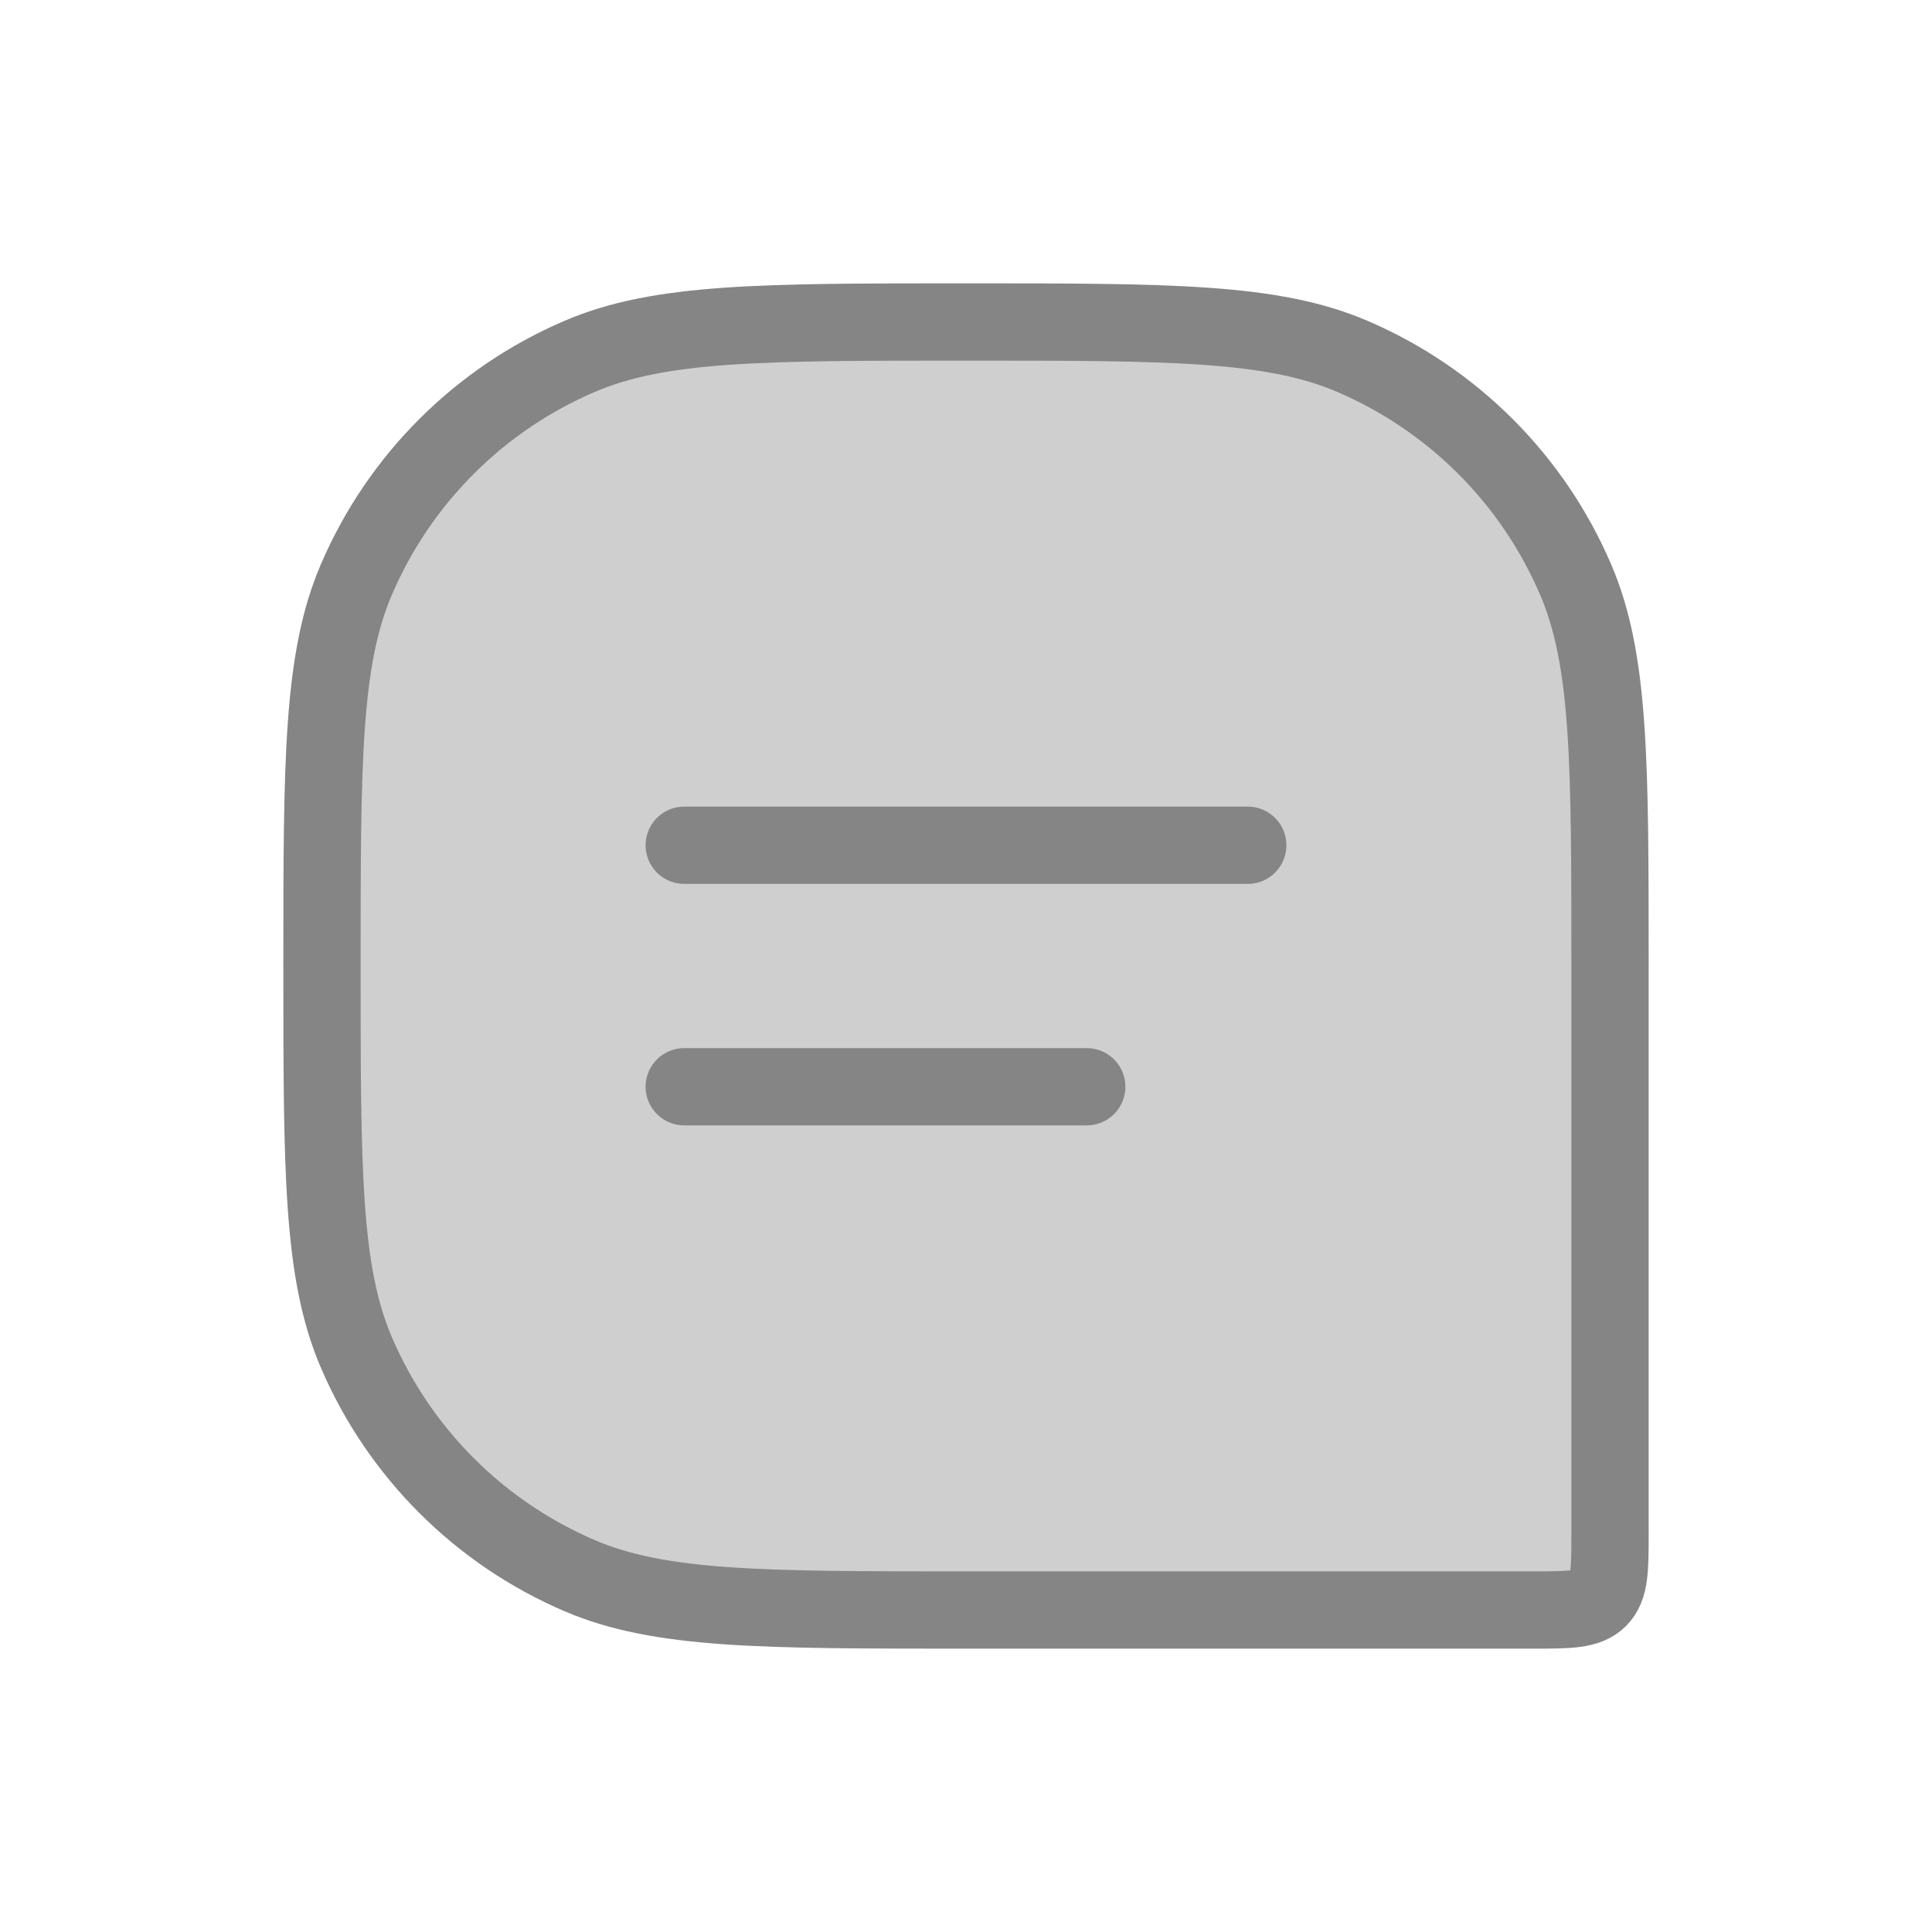 <svg width="50" height="50" viewBox="0 0 50 50" fill="none" xmlns="http://www.w3.org/2000/svg">
<path d="M8.333 25C8.333 19.718 8.333 17.077 9.221 15.003C10.334 12.405 12.405 10.334 15.003 9.222C17.077 8.333 19.718 8.333 25 8.333V8.333C30.282 8.333 32.923 8.333 34.997 9.222C37.595 10.334 39.666 12.405 40.779 15.003C41.667 17.077 41.667 19.718 41.667 25V39.667C41.667 40.609 41.667 41.081 41.374 41.374C41.081 41.667 40.609 41.667 39.667 41.667H25C19.718 41.667 17.077 41.667 15.003 40.779C12.405 39.666 10.334 37.595 9.221 34.997C8.333 32.923 8.333 30.282 8.333 25V25Z" fill="#CFCFCF" stroke="#858585" stroke-width="2"/>
<path d="M17.708 21.875H32.292" stroke="#858585" stroke-width="2" stroke-linecap="round" stroke-linejoin="round"/>
<path d="M17.708 28.125L28.125 28.125" stroke="#858585" stroke-width="2" stroke-linecap="round" stroke-linejoin="round"/>
</svg>
